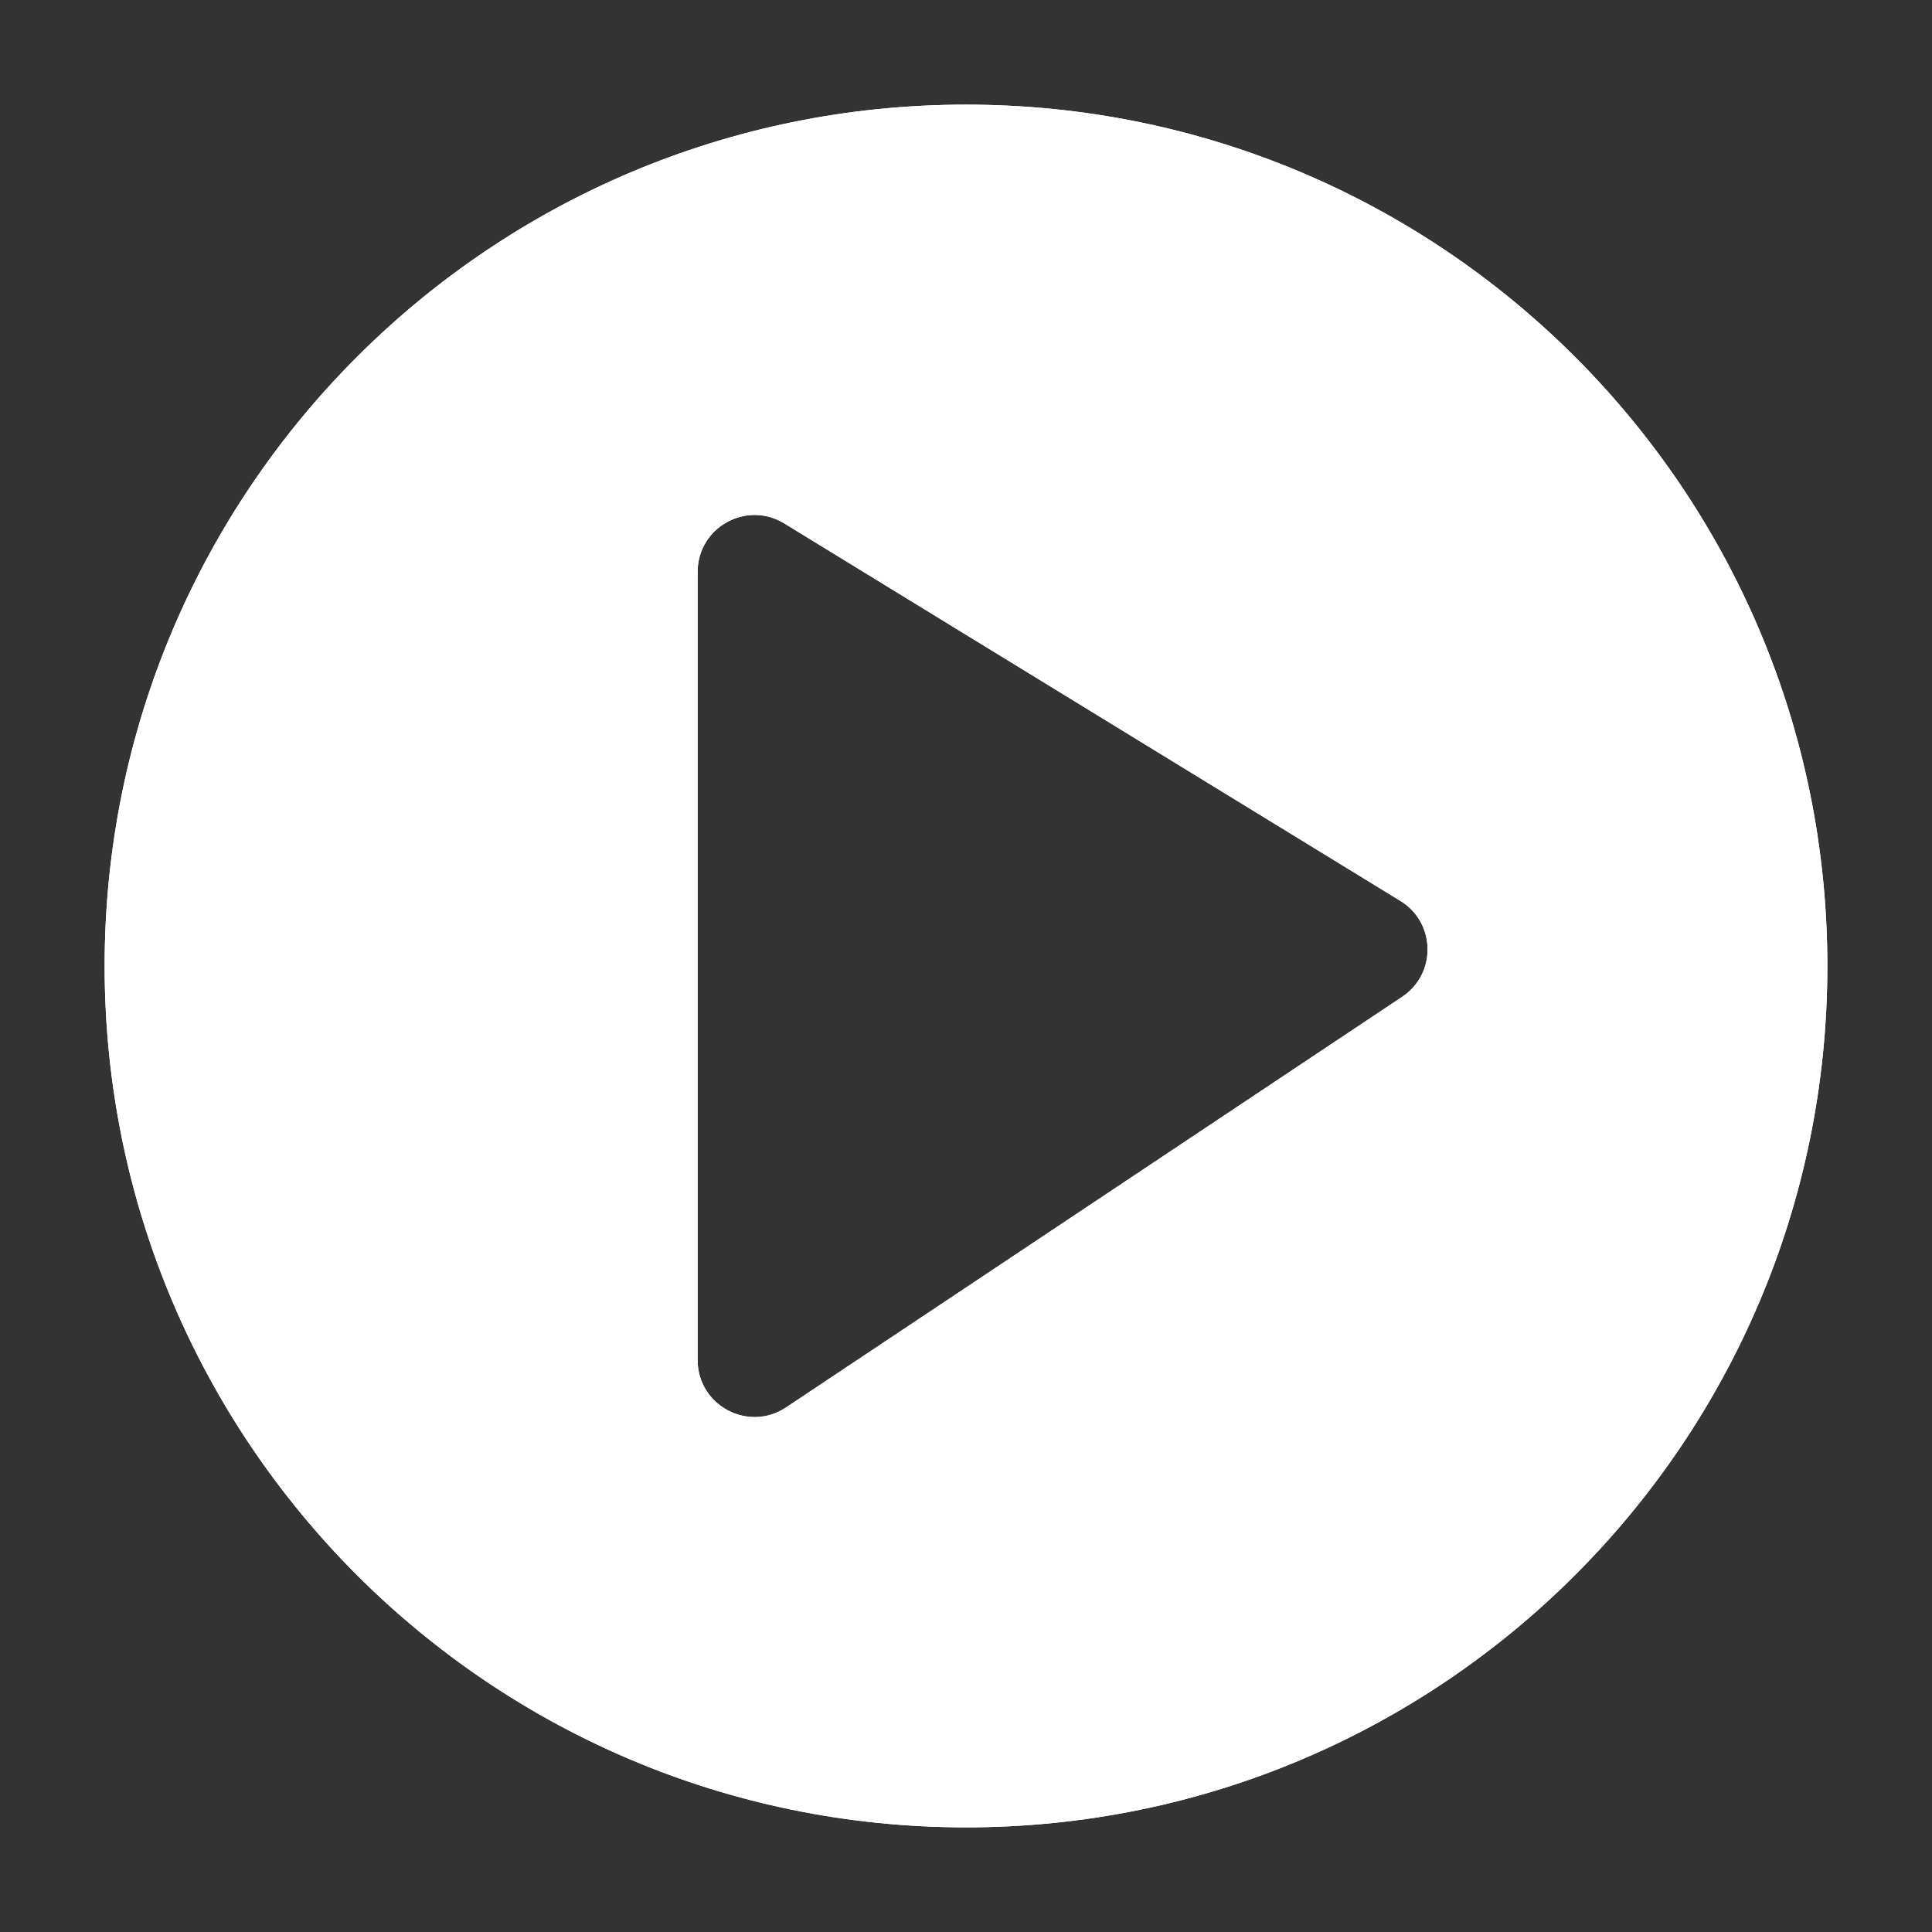 <?xml version="1.0" encoding="iso-8859-1"?>
<!-- Generator: Adobe Illustrator 17.1.0, SVG Export Plug-In . SVG Version: 6.00 Build 0)  -->
<!DOCTYPE svg PUBLIC "-//W3C//DTD SVG 1.1//EN" "http://www.w3.org/Graphics/SVG/1.1/DTD/svg11.dtd">
<svg version="1.1" xmlns="http://www.w3.org/2000/svg" xmlns:xlink="http://www.w3.org/1999/xlink" x="0px" y="0px" width="120px"
	 height="120px" viewBox="0 0 120 120" enable-background="new 0 0 120 120" xml:space="preserve">
<rect x="0" y="0" width="120" height="120" fill="#333333" stroke="none"/>
<g id="Layer_2" display="none">
	<circle display="inline" opacity="0.5" fill="#DF1F26" cx="60" cy="60" r="60"/>
	<rect x="6.5" y="6.5" display="inline" opacity="0.5" fill="#3B4FA1" width="107" height="107"/>
</g>
<g id="normal">
	<g>
		<g>
			<path fill-rule="evenodd" clip-rule="evenodd" fill="#FFFFFF" d="M60,6.5C30.453,6.5,6.5,30.453,6.5,60
				c0,29.547,23.953,53.5,53.5,53.5s53.5-23.953,53.5-53.5C113.5,30.453,89.547,6.5,60,6.5z M87.095,61.912l-38.27,25.505
				c-2.349,1.566-5.495-0.118-5.495-2.942V35.524c0-2.762,3.026-4.457,5.382-3.014l38.27,23.447
				C89.182,57.305,89.243,60.481,87.095,61.912z"/>
		</g>
	</g>
</g>
<g id="active">
	<g>
		<g>
			<path fill-rule="evenodd" clip-rule="evenodd" fill="#FFFFFF" d="M60,6.5C30.453,6.5,6.5,30.453,6.5,60
				c0,29.547,23.953,53.5,53.5,53.5s53.5-23.953,53.5-53.5C113.5,30.453,89.547,6.5,60,6.5z M87.095,61.912l-38.27,25.505
				c-2.349,1.566-5.495-0.118-5.495-2.942V35.524c0-2.762,3.026-4.457,5.382-3.014l38.27,23.447
				C89.182,57.305,89.243,60.481,87.095,61.912z"/>
		</g>
	</g>
</g>
<g id="disabled" opacity="0.2">
	<g>
		<g>
			<path fill-rule="evenodd" clip-rule="evenodd" fill="#FFFFFF" d="M60,6.5C30.453,6.5,6.5,30.453,6.5,60
				c0,29.547,23.953,53.5,53.5,53.5s53.5-23.953,53.5-53.5C113.5,30.453,89.547,6.5,60,6.5z M87.095,61.912l-38.27,25.505
				c-2.349,1.566-5.495-0.118-5.495-2.942V35.524c0-2.762,3.026-4.457,5.382-3.014l38.27,23.447
				C89.182,57.305,89.243,60.481,87.095,61.912z"/>
		</g>
	</g>
</g>
</svg>
